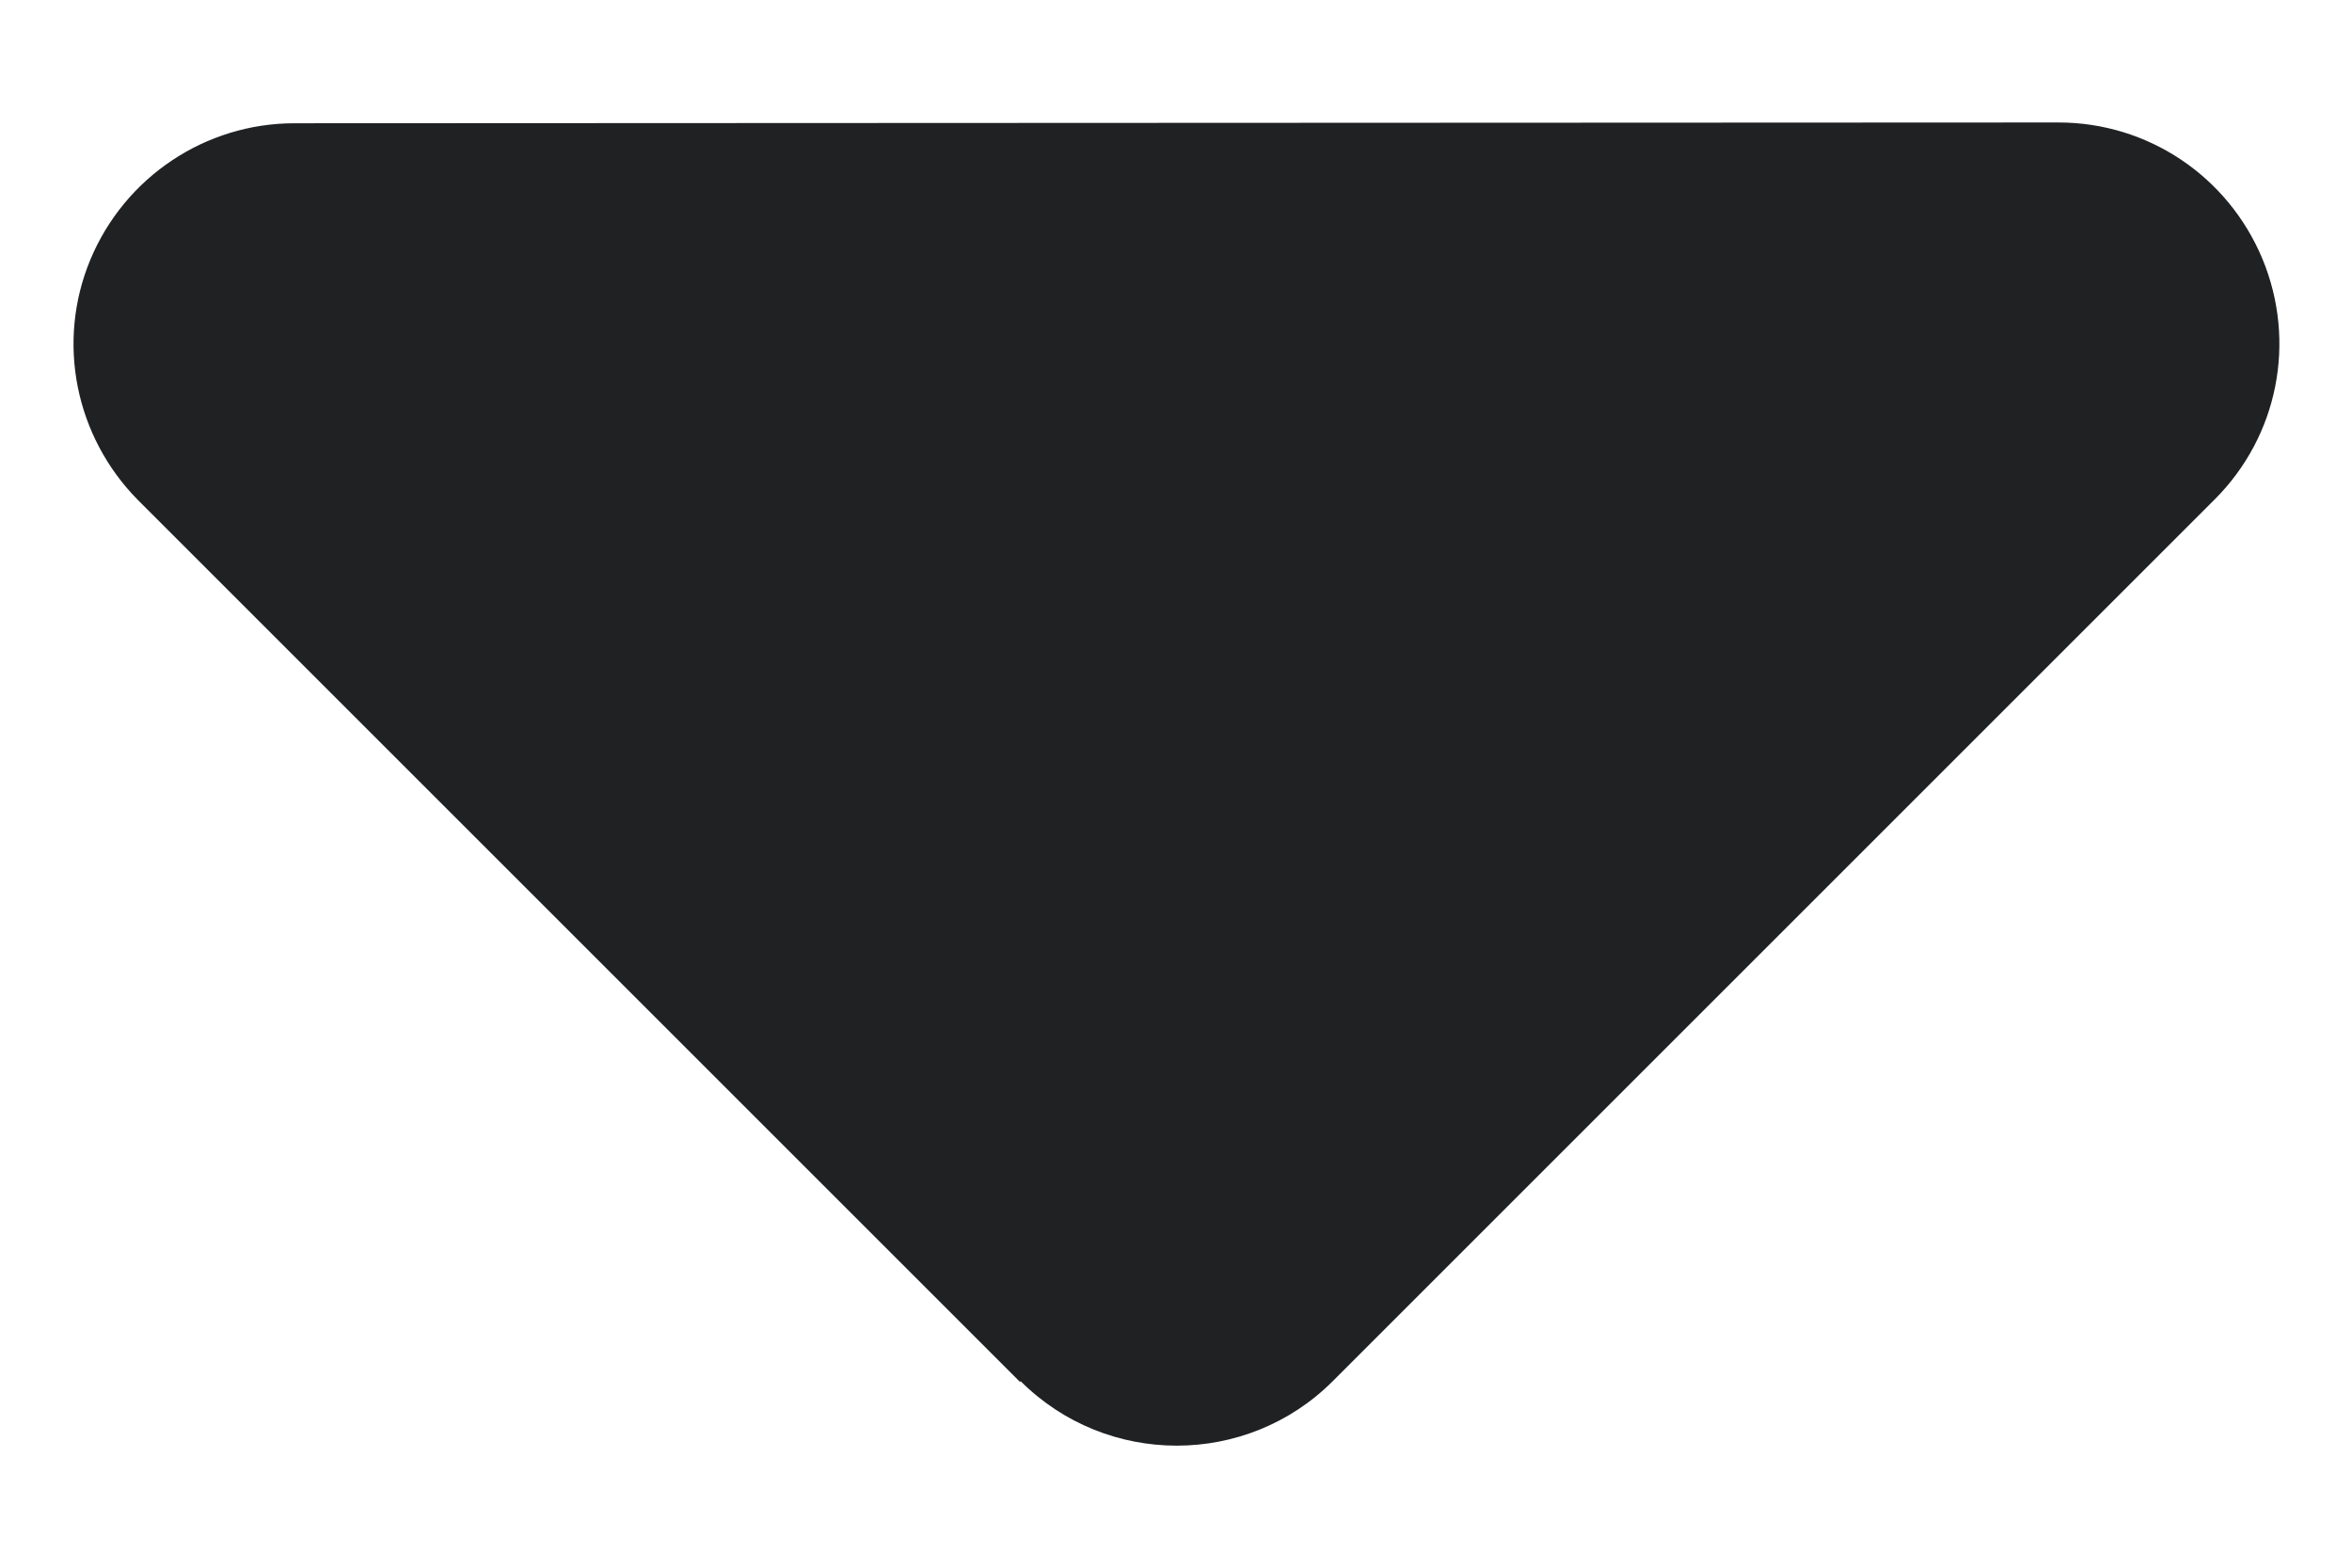 <svg width="12" height="8" viewBox="0 0 12 8" fill="black" xmlns="http://www.w3.org/2000/svg">
<path d="M5.207 7.048C5.647 7.487 6.361 7.487 6.8 7.048L11.3 2.548C11.623 2.225 11.718 1.743 11.543 1.321C11.367 0.899 10.959 0.625 10.502 0.625L1.502 0.629C1.048 0.629 0.637 0.903 0.461 1.325C0.286 1.746 0.384 2.228 0.704 2.552L5.204 7.052L5.207 7.048Z" fill="#1F2123"/>
</svg>
